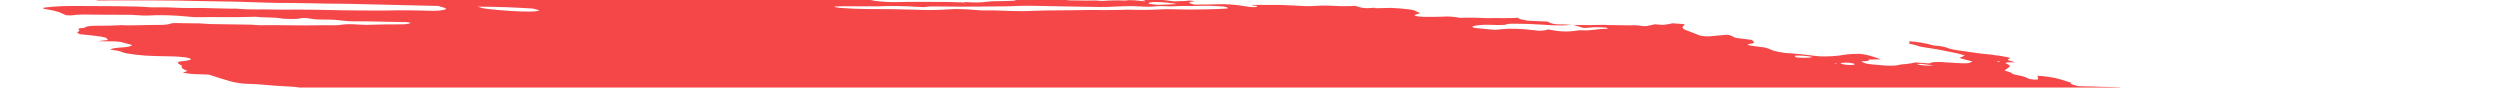 <svg width="257" height="9" viewBox="0 0 257 9" fill="none" xmlns="http://www.w3.org/2000/svg">
<path d="M37.504 -1.733L38.146 -1.841L36.896 -1.996L37.495 -2.11C38.096 -2.109 38.875 -1.939 39.299 -2.029C39.351 -2.117 38.696 -2.145 38.529 -2.214C38.382 -2.286 38.261 -2.357 38.169 -2.426C38.496 -2.425 38.856 -2.409 39.227 -2.377C39.727 -2.325 40.216 -2.299 40.642 -2.303C41.514 -2.289 42.355 -2.303 43.303 -2.3L42.988 -2.511L44.208 -2.461C44.338 -2.445 44.492 -2.471 44.619 -2.451C45.677 -2.284 46.125 -2.375 46.633 -2.451C46.737 -2.47 46.862 -2.485 47.006 -2.494C48.417 -2.454 49.69 -2.219 50.961 -2.098C51.2 -2.067 51.43 -2.028 51.633 -1.982C52.075 -1.894 52.567 -1.822 53.064 -1.772C53.56 -1.723 54.045 -1.698 54.475 -1.7C55.425 -1.702 56.499 -1.643 57.592 -1.53C57.917 -1.493 58.242 -1.468 58.547 -1.458C58.852 -1.447 59.13 -1.451 59.362 -1.47L60.101 -1.35C60.422 -1.398 60.828 -1.425 61.295 -1.428C61.763 -1.431 62.282 -1.411 62.82 -1.368C63.395 -1.321 63.978 -1.29 64.574 -1.24C65.804 -1.146 67.002 -1.089 68.13 -1.069C69.809 -1.012 71.45 -0.968 73.144 -0.897C74.204 -0.863 75.236 -0.844 76.235 -0.841C77.432 -0.827 78.727 -0.762 80.057 -0.649C79.994 -0.542 79.411 -0.574 79.019 -0.577C77.757 -0.595 76.464 -0.641 75.165 -0.675C74.58 -0.689 74.011 -0.694 73.461 -0.691C72.542 -0.695 71.573 -0.723 70.571 -0.775C68.988 -0.832 67.456 -0.86 65.99 -0.857C65.875 -0.853 65.77 -0.845 65.676 -0.835C65.656 -0.826 65.652 -0.814 65.665 -0.801C65.677 -0.788 65.705 -0.775 65.746 -0.761C65.787 -0.748 65.839 -0.736 65.898 -0.725C65.957 -0.715 66.021 -0.707 66.084 -0.703C66.666 -0.631 67.291 -0.553 67.841 -0.542C67.862 -0.541 67.884 -0.539 67.907 -0.537C67.929 -0.534 67.951 -0.53 67.97 -0.526C69.199 -0.374 70.21 -0.4 71.168 -0.375C72.757 -0.308 74.29 -0.277 75.742 -0.282C75.961 -0.281 76.198 -0.273 76.444 -0.256C77.965 -0.188 79.387 -0.18 80.644 -0.233C81.161 -0.247 81.642 -0.277 82.198 -0.277C82.54 -0.28 82.838 -0.299 83.074 -0.334C83.31 -0.369 83.479 -0.42 83.57 -0.483C83.804 -0.45 84.043 -0.42 84.281 -0.395C84.424 -0.38 84.561 -0.376 84.665 -0.384C84.768 -0.392 84.83 -0.41 84.838 -0.436C84.881 -0.508 84.555 -0.544 84.273 -0.575C84.443 -0.591 84.635 -0.6 84.844 -0.602C86.022 -0.619 87.285 -0.599 88.607 -0.544C89.632 -0.479 90.451 -0.532 91.531 -0.439C91.66 -0.423 91.766 -0.447 91.885 -0.452C92.196 -0.482 92.583 -0.489 93.013 -0.472C93.442 -0.455 93.902 -0.415 94.351 -0.355C94.911 -0.518 96.12 -0.332 97.013 -0.315C97.288 -0.232 96.972 -0.247 96.959 -0.224C96.945 -0.201 96.959 -0.224 96.851 -0.237C95.959 -0.12 94.738 -0.094 93.358 -0.164C93.103 -0.164 92.86 -0.158 92.631 -0.148C92.284 -0.133 91.894 -0.135 91.476 -0.152C91.02 -0.165 90.6 -0.159 90.239 -0.134C90.03 -0.135 89.854 -0.122 89.727 -0.098C89.599 -0.074 89.524 -0.039 89.509 0.004C89.648 0.037 89.802 0.067 89.965 0.093C90.817 0.196 91.667 0.239 92.348 0.213C93.532 0.168 94.941 0.212 96.2 0.196C97.052 0.19 97.957 0.208 98.901 0.249C98.901 0.249 98.876 0.291 98.874 0.295C98.985 0.313 99.102 0.327 99.219 0.337C99.219 0.337 99.219 0.337 99.23 0.318C99.178 0.3 99.108 0.283 99.028 0.269L98.747 0.234C98.938 0.225 99.116 0.198 99.314 0.215C99.733 0.245 100.133 0.258 100.49 0.253C100.848 0.247 101.155 0.223 101.394 0.183C101.817 0.13 102.344 0.107 102.94 0.113C103.396 0.107 103.836 0.095 104.258 0.076C104.258 0.076 104.285 0.031 104.484 0.007C104.295 -0.023 104.098 -0.048 103.902 -0.066C103.049 -0.11 102.193 -0.151 101.355 -0.181C101.046 -0.184 100.756 -0.179 100.489 -0.166C99.752 -0.15 98.923 -0.173 98.051 -0.231C98.051 -0.231 97.879 -0.253 97.792 -0.263C98.037 -0.364 98.88 -0.263 99.221 -0.331C99.429 -0.33 99.794 -0.321 99.782 -0.339C99.753 -0.363 99.75 -0.385 99.772 -0.404C99.794 -0.423 99.84 -0.438 99.908 -0.448C99.977 -0.459 100.064 -0.464 100.165 -0.464C100.267 -0.463 100.379 -0.458 100.494 -0.447C101.454 -0.389 102.358 -0.373 103.151 -0.399C103.451 -0.399 103.788 -0.382 104.087 -0.377C104.27 -0.372 104.436 -0.375 104.578 -0.386C105.299 -0.466 106.269 -0.471 107.343 -0.402C107.861 -0.378 108.346 -0.374 108.772 -0.393C109.075 -0.396 109.203 -0.339 109.419 -0.312L110.335 -0.256L109.159 -0.186C109.41 -0.024 109.61 0.029 110.021 0.039C110.62 0.055 111.203 0.062 111.768 0.06C112.185 0.059 112.53 0.024 113.095 0.086C113.195 0.096 113.291 0.099 113.368 0.095C114.029 0.04 114.826 0.027 115.704 0.058C116.159 -0.045 116.933 0.055 117.649 0.136C117.88 0.058 117.461 0.023 117.212 -0.025C117.811 -0.02 118.414 -0.022 119.033 -0.011C119.218 -0.015 119.431 -0.008 119.654 0.009C119.876 0.027 120.102 0.055 120.315 0.091C120.418 0.114 120.543 0.131 120.663 0.139C120.784 0.147 120.89 0.145 120.961 0.134C121.281 0.1 121.795 0.131 122.061 0.074C122.155 0.061 122.29 0.059 122.441 0.069C122.592 0.079 122.75 0.1 122.886 0.127C122.737 0.136 122.604 0.15 122.491 0.168C122.085 0.228 122.234 0.328 122.75 0.474C123.542 0.466 124.351 0.468 125.084 0.441C125.494 0.416 125.995 0.424 126.532 0.463C127.069 0.502 127.621 0.571 128.125 0.662C128.307 0.697 128.515 0.721 128.707 0.73C128.899 0.739 129.062 0.731 129.162 0.709C129.224 0.683 129.243 0.651 129.218 0.614L128.7 0.55C128.7 0.55 128.721 0.516 128.725 0.508L129.469 0.502C129.863 0.502 130.274 0.512 130.646 0.509C131.192 0.49 131.816 0.501 132.479 0.541C133.091 0.581 133.692 0.612 134.277 0.633C134.843 0.654 135.253 0.586 135.792 0.576C136.199 0.567 136.648 0.576 137.119 0.601C137.934 0.646 138.682 0.646 139.295 0.601C140.01 0.841 140.357 0.88 141.021 0.815L141.332 0.797L141.418 0.848L141.656 0.837C142.102 0.827 142.548 0.817 143.013 0.813C143.659 0.835 144.358 0.895 145.039 0.987C145.169 1.003 145.345 1.057 145.459 1.1C145.572 1.142 145.82 1.271 146.002 1.355C145.804 1.416 145.584 1.474 145.426 1.544C145.411 1.556 145.412 1.571 145.431 1.586C145.45 1.602 145.485 1.618 145.535 1.634C145.584 1.649 145.646 1.664 145.715 1.676C145.784 1.689 145.859 1.699 145.933 1.705C146.078 1.719 146.221 1.729 146.356 1.733C147.023 1.741 147.661 1.735 148.265 1.716C148.485 1.69 148.787 1.688 149.122 1.709C149.457 1.731 149.807 1.775 150.115 1.836C150.905 1.799 151.823 1.81 152.805 1.867C153.844 1.832 155.099 1.902 156.07 1.826C156.047 1.864 156.148 1.93 156.287 1.968C156.508 2.025 156.759 2.078 157.028 2.125L159.08 2.216C159.157 2.262 159.253 2.31 159.367 2.357C159.445 2.395 159.581 2.431 159.745 2.459C159.91 2.487 160.091 2.505 160.25 2.507C160.658 2.521 161.001 2.49 161.488 2.567C160.738 2.639 159.726 2.63 158.634 2.54C157.607 2.471 156.619 2.437 155.707 2.438C155.407 2.438 155.011 2.442 154.917 2.483C154.709 2.6 154.164 2.582 153.529 2.56C153.029 2.537 152.574 2.539 152.198 2.568C151.823 2.597 151.539 2.651 151.37 2.725C151.328 2.797 151.43 2.859 151.868 2.901L153.69 3.07C153.958 3.048 154.213 3.022 154.453 2.993C154.857 2.954 155.356 2.943 155.911 2.961C156.466 2.98 157.063 3.027 157.654 3.1C157.955 3.137 158.257 3.174 158.476 3.157C158.668 3.136 158.845 3.112 159.006 3.083C159.038 3.065 159.051 3.043 159.044 3.019C159.16 3.03 159.277 3.044 159.389 3.062C160.288 3.263 160.985 3.259 161.618 3.207C161.789 3.192 161.919 3.167 162.093 3.148C162.266 3.128 162.327 3.103 162.485 3.111C163.742 3.177 164.105 2.956 165.164 2.965C165.216 2.956 165.248 2.944 165.257 2.928C165.267 2.912 165.253 2.893 165.218 2.874C165.143 2.856 165.057 2.841 164.966 2.83C164.876 2.819 164.785 2.812 164.701 2.81C164.213 2.781 163.782 2.79 163.482 2.834C163.27 2.852 163.045 2.867 162.809 2.877L161.748 2.558C162.776 2.587 163.748 2.587 164.642 2.558C164.837 2.541 165.167 2.57 165.441 2.575L167.461 2.605C167.876 2.607 168.23 2.557 168.809 2.674C168.809 2.674 169.191 2.693 169.293 2.677C169.395 2.661 169.848 2.562 170.117 2.497C170.431 2.516 170.864 2.565 171.059 2.549C171.4 2.508 171.695 2.456 171.939 2.393L173.159 2.482C173.157 2.562 173.113 2.637 173.026 2.707C172.931 2.773 172.934 2.854 173.035 2.941C173.137 3.028 173.333 3.119 173.609 3.207L174.813 3.675C175.01 3.706 175.219 3.727 175.414 3.735C175.608 3.743 175.777 3.737 175.898 3.719C176.416 3.665 176.997 3.623 177.515 3.569C178.184 3.651 178.012 3.785 178.498 3.903L180.072 4.098C180.312 4.278 180.557 4.451 179.827 4.512C179.682 4.522 179.779 4.592 179.647 4.62C180.215 4.756 180.839 4.796 181.414 4.88C181.641 4.94 181.831 5.003 181.974 5.067C182.132 5.164 182.451 5.262 182.863 5.342C183.275 5.421 183.747 5.475 184.177 5.491C184.898 5.542 185.636 5.618 186.358 5.716C186.605 5.751 186.859 5.776 187.102 5.79C187.345 5.803 187.573 5.806 187.769 5.797C188.468 5.782 189.059 5.729 189.505 5.641C189.946 5.567 190.54 5.531 191.234 5.537C192.42 5.684 192.659 5.905 193.377 6.1L192.137 6.122C192.092 6.198 192.174 6.294 191.666 6.292C191.157 6.29 191.415 6.363 191.58 6.437C191.638 6.474 191.751 6.512 191.901 6.544C192.05 6.577 192.227 6.602 192.4 6.616L193.455 6.71C193.83 6.745 194.192 6.761 194.502 6.754C194.813 6.747 195.059 6.718 195.215 6.671C195.393 6.625 195.64 6.595 195.939 6.581C196.321 6.544 196.634 6.489 196.869 6.419L198.359 6.521C198.422 6.45 198.627 6.401 198.938 6.381C199.25 6.36 199.649 6.371 200.068 6.411L201.072 6.474C202.189 6.543 202.434 6.52 202.761 6.32L201.422 5.963C201.616 5.868 201.804 5.786 201.992 5.703C201.659 5.585 201.213 5.474 200.702 5.38C200.225 5.279 199.734 5.182 199.232 5.088C198.687 4.991 198.111 4.908 197.435 4.8C197.317 4.765 197.145 4.703 196.926 4.643C196.706 4.585 196.477 4.528 196.24 4.472C196.285 4.396 196.325 4.328 196.239 4.24C196.655 4.268 197.086 4.317 197.491 4.383C197.897 4.449 198.265 4.529 198.562 4.617C198.611 4.633 198.673 4.647 198.741 4.66C198.809 4.673 198.883 4.683 198.958 4.691C199.69 4.744 200.04 4.857 200.398 4.995C200.639 5.066 200.949 5.129 201.287 5.175C201.934 5.255 202.567 5.358 203.186 5.447C203.375 5.476 203.572 5.501 203.768 5.519C204.415 5.576 205.065 5.657 205.687 5.757C205.89 5.782 206.085 5.815 206.255 5.854C206.426 5.893 206.567 5.936 206.666 5.98C206.512 6.028 206.429 6.088 206.422 6.158C206.395 6.203 206.849 6.296 207.064 6.364C207.279 6.431 206.857 6.399 206.715 6.406C206.128 6.419 206.019 6.446 206.371 6.596C206.488 6.643 206.566 6.69 206.599 6.734C206.633 6.778 206.621 6.819 206.566 6.853C206.482 6.993 206.229 7.109 206.055 7.246C206.325 7.337 206.777 7.434 206.826 7.546C206.85 7.571 206.9 7.597 206.973 7.623C207.045 7.649 207.139 7.674 207.247 7.696C207.53 7.743 207.789 7.8 208.001 7.862C208.213 7.923 208.374 7.988 208.471 8.051C208.503 8.077 208.579 8.105 208.686 8.129C208.792 8.153 208.92 8.171 209.043 8.179C209.191 8.19 209.324 8.189 209.414 8.175C209.503 8.162 209.543 8.138 209.525 8.108C209.529 8.052 209.509 7.994 209.467 7.934C209.491 7.892 209.516 7.85 209.418 7.781C209.86 7.806 210.324 7.857 210.76 7.927C211.196 7.998 211.587 8.086 211.89 8.181C212.225 8.28 212.534 8.383 212.905 8.499C212.829 8.628 212.829 8.628 213.619 8.856L217.813 8.968L218.672 9.119C219.474 9.251 219.664 9.242 220.168 9.174L220.506 9.109C221.218 9.198 222.038 9.299 222.483 9.134C222.627 9.242 222.722 9.278 222.689 9.294C222.476 9.453 222.107 9.588 221.596 9.693C221.465 9.718 221.374 9.755 221.222 9.777C220.732 9.901 220.618 10.093 220.904 10.313C221.046 10.411 221.252 10.51 221.516 10.609C221.13 10.746 220.619 10.86 219.996 10.947C219.467 11.015 219.032 11.105 218.703 11.216C218.407 11.327 217.964 11.411 217.399 11.462C217.113 11.484 216.904 11.527 216.793 11.587C216.76 11.749 216.836 11.923 217.019 12.104C217.053 12.159 217.151 12.219 217.304 12.278C217.458 12.338 217.663 12.395 217.904 12.447C217.904 12.447 218.02 12.485 218.075 12.508C218.122 12.705 217.948 12.878 217.566 13.017C217.503 13.056 217.375 13.084 217.195 13.098C217.015 13.113 216.791 13.113 216.545 13.098C216.027 13.075 215.542 13.072 215.041 13.059C214.5 13.04 214.024 13.055 213.663 13.101C213.301 13.148 213.068 13.224 212.986 13.322C212.981 13.35 212.965 13.377 212.939 13.402C212.924 13.415 212.915 13.429 212.914 13.444L214.066 13.766L212.763 13.894C212.686 14.024 213.312 14.101 213.625 14.197L213.432 14.251C213.182 14.281 212.846 14.223 212.542 14.189L212.24 14.152L212.204 14.213C212.016 14.296 211.33 14.203 211.063 14.263C210.796 14.324 210.986 14.392 211.387 14.458C211.666 14.507 211.965 14.546 212.262 14.573C212.559 14.599 212.847 14.611 213.103 14.61C213.256 14.603 213.383 14.588 213.476 14.566C214.017 14.471 214.614 14.39 215.264 14.322C215.762 14.262 216.386 14.236 217.091 14.247C217.298 14.242 217.548 14.257 217.797 14.287C218.045 14.318 218.276 14.364 218.45 14.415L218.815 14.424C218.815 14.424 219.015 14.477 218.987 14.486C218.848 14.644 219.009 14.837 219.448 15.037L219.067 15.055C218.522 15.036 218.867 15.156 218.786 15.216C218.399 15.204 217.896 15.154 217.713 15.229L217.438 15.224L217.546 15.237L217.676 15.213L218.189 15.325C217.946 15.344 217.77 15.367 217.556 15.377C217.437 15.386 217.343 15.402 217.279 15.423C217.214 15.445 217.181 15.472 217.181 15.502C217.181 15.549 217.117 15.589 216.995 15.617C216.873 15.646 216.697 15.662 216.483 15.665C216.227 15.666 216.081 15.717 215.932 15.735L216.582 16.044C216.582 16.044 216.258 16.004 216.434 16.058L216.457 16.02L216.851 16.098C217.135 16.166 217.333 16.182 217.501 16.134C217.669 16.085 217.631 16.149 217.711 16.131C217.682 16.18 217.499 16.215 217.343 16.244C217.162 16.268 216.958 16.285 216.734 16.295C217.137 16.513 217.157 16.519 216.567 16.577C215.977 16.634 216.181 16.721 215.687 16.733C215.194 16.745 215.755 16.892 216.085 16.921C216.33 16.94 216.58 16.969 216.817 17.007C217.054 17.045 217.274 17.09 217.46 17.14L217.361 17.307C217.216 17.294 217.07 17.276 216.93 17.254C216.452 17.162 216.017 17.076 215.592 17.129L215.794 17.256L214.31 17.182C214.348 17.278 214.575 17.386 214.941 17.485C214.886 17.539 214.852 17.596 214.84 17.656C214.815 17.698 214.668 17.671 214.573 17.676C214.233 17.683 213.954 17.711 213.761 17.758C213.567 17.806 213.465 17.87 213.463 17.947C213.425 18.011 213.948 18.145 214.274 18.141C215.09 18.154 215.972 18.203 216.873 18.287C217.422 18.298 217.5 18.128 218.403 18.244C218.421 18.323 218.305 18.386 218.073 18.425C217.841 18.464 217.506 18.476 217.118 18.46C217.338 18.634 218.562 18.68 218.616 18.862C218.311 18.849 217.985 18.819 217.671 18.774C217.356 18.73 217.064 18.672 216.822 18.607C216.77 18.591 216.705 18.577 216.632 18.564C216.559 18.552 216.481 18.543 216.406 18.538C216.331 18.533 216.26 18.532 216.201 18.534C216.141 18.537 216.095 18.544 216.066 18.554C216.236 18.62 216.422 18.696 216.634 18.768C216.847 18.839 216.898 18.87 217.051 18.884C218.194 19.026 218.738 19.281 219.727 19.448C219.985 19.48 220.018 19.582 219.793 19.571C219.579 19.559 219.386 19.561 219.234 19.575C219.082 19.59 218.979 19.616 218.934 19.652C218.769 19.694 218.562 19.727 218.32 19.751C219.334 20.013 220.543 20.244 221.834 20.423C222.078 20.459 222.333 20.48 222.561 20.485C223.282 20.485 224.046 20.506 224.84 20.547C225.121 20.558 225.381 20.557 225.605 20.544C226.342 20.512 226.926 20.581 227.46 20.773L228.344 21.079C228.315 21.128 228.166 21.183 228.052 21.259L228.743 21.422L234.012 21.046L235.069 21.41L236.586 21.39C236.702 21.4 236.819 21.415 236.931 21.432C237.238 21.54 237.478 21.643 237.811 21.745C238.143 21.848 238.738 21.86 239.152 21.981C239.567 22.102 239.982 22.104 240.495 22.176C240.544 22.269 240.494 22.353 240.349 22.423C240.302 22.503 240.041 22.552 239.996 22.628C240.001 22.705 239.904 22.77 239.714 22.817C239.524 22.865 239.247 22.894 238.908 22.901C237.959 23.065 236.814 23.181 235.508 23.247C235.394 23.252 235.299 23.263 235.229 23.279C235.159 23.296 235.117 23.318 235.104 23.344C235.106 23.418 235.019 23.483 234.849 23.532C234.679 23.582 234.432 23.615 234.124 23.63C234.042 23.633 233.98 23.643 233.946 23.657C233.829 23.666 233.744 23.684 233.699 23.709C233.654 23.734 233.65 23.765 233.688 23.799C233.726 23.833 233.805 23.868 233.916 23.902C234.028 23.937 234.169 23.968 234.325 23.994C234.552 24.035 234.783 24.075 235.019 24.112C235.005 24.135 234.772 24.139 234.806 24.159C234.898 24.225 234.919 24.286 234.868 24.339C234.817 24.391 234.695 24.433 234.511 24.461L235.77 24.993C236.534 25.066 237.284 25.191 237.877 25.343C237.878 25.368 237.844 25.389 237.778 25.404C237.713 25.419 237.618 25.427 237.503 25.428C237.196 25.439 236.905 25.46 236.574 25.472C236.372 25.481 236.203 25.5 236.079 25.53C235.954 25.559 235.875 25.598 235.848 25.643L236.587 25.84C236.35 25.889 236.175 25.912 236.018 25.941C236.107 26.003 236.259 26.068 236.464 26.129C236.668 26.191 236.919 26.247 237.197 26.295C237.272 26.305 237.348 26.313 237.421 26.317C237.494 26.321 237.563 26.322 237.623 26.32C238.195 26.252 238.865 26.372 239.516 26.485C240.166 26.598 240.519 26.666 241 26.754L241.919 26.766C242.151 26.808 242.359 26.857 242.525 26.909C242.69 26.962 242.81 27.016 242.874 27.068C242.824 27.151 242.389 27.106 242.129 27.114C241.513 27.166 240.702 27.155 239.833 27.083C239.617 27.056 239.396 27.078 239.186 27.08C238.733 27.091 238.298 27.108 237.883 27.131C237.609 27.153 237.353 27.18 237.117 27.212C237.054 27.318 238.047 27.4 237.484 27.453C237.678 27.477 237.75 27.51 237.85 27.498C238.49 27.567 239.119 27.601 239.667 27.597C240.717 27.582 241.91 27.631 243.148 27.738C244.484 27.85 245.765 27.897 246.887 27.875C247.314 27.874 247.791 27.896 248.282 27.942C248.862 28.004 249.438 28.044 249.973 28.057C250.15 28.058 250.347 28.068 250.549 28.088C250.75 28.108 250.95 28.137 251.132 28.172C251.116 28.199 250.943 28.218 250.981 28.231C251.535 28.43 251.759 28.637 252.611 28.841C253.193 28.913 253.861 28.996 254.242 28.9C254.623 28.805 254.487 28.722 253.729 28.477C253.893 28.474 254.091 28.485 254.288 28.51C254.485 28.534 254.669 28.57 254.807 28.611L255.462 28.794L256.053 28.969C256.001 29.057 255.961 29.125 255.918 29.197C255.85 29.274 255.925 29.367 256.13 29.464C256.254 29.517 256.362 29.57 256.453 29.623C256.822 29.832 256.929 30.031 256.762 30.195C256.441 30.432 255.994 30.65 255.427 30.846C254.828 31.037 254.5 31.278 254.006 31.486C253.754 31.581 253.448 31.666 253.092 31.74C252.415 31.905 251.674 32.062 250.995 32.231C250.316 32.4 249.55 32.521 248.796 32.66C247.674 32.825 246.461 32.968 245.163 33.087C244.361 33.192 243.536 33.294 242.794 33.414C241.917 33.549 240.886 33.647 239.728 33.703C238.706 33.771 237.792 33.871 237.005 34.002C236.922 34.017 236.857 34.035 236.811 34.056C236.669 34.189 236.272 34.283 235.68 34.324C235.716 34.363 235.762 34.403 235.818 34.443C235.9 34.491 235.917 34.535 235.867 34.572C235.817 34.608 235.702 34.633 235.536 34.645C235.063 34.678 234.669 34.734 234.373 34.81C234.264 34.83 234.197 34.858 234.176 34.892C234.156 34.927 234.183 34.966 234.256 35.008C234.32 35.051 234.325 35.09 234.269 35.121C234.214 35.152 234.101 35.173 233.945 35.182C233.544 35.222 233.115 35.255 232.66 35.279C231.692 35.334 230.566 35.333 229.351 35.278C229.221 35.262 229.091 35.286 228.94 35.268C228.08 35.206 227.282 35.196 226.641 35.24C225.89 35.257 225.105 35.254 224.314 35.262C223.17 35.256 222.114 35.289 221.177 35.359C220.106 35.291 219.504 35.408 218.6 35.411C217.765 35.423 216.974 35.452 216.234 35.497C215.041 35.557 213.852 35.61 212.676 35.681C211.573 35.714 210.557 35.779 209.646 35.872C209.296 35.915 208.664 35.849 208.426 35.938C208.188 36.026 207.709 36.016 207.321 36.045L206.097 36.118C205.886 36.136 205.655 36.146 205.406 36.151C204.268 36.157 203.48 36.276 202.424 36.3L202.317 36.286C200.441 36.463 198.296 36.559 195.942 36.574C194.567 36.628 193.064 36.625 191.606 36.665C191.258 36.744 190.436 36.647 189.999 36.719C189.563 36.791 188.85 36.744 188.288 36.756C187.725 36.768 187.175 36.797 186.574 36.797C186.052 36.797 185.611 36.829 185.291 36.891C184.562 36.992 183.673 37.052 182.663 37.067C181.328 37.093 180.066 37.153 178.708 37.14C178.727 37.214 178.644 37.277 178.467 37.322C178.289 37.368 178.024 37.394 177.698 37.398C176.246 37.427 174.929 37.5 173.458 37.522L173.065 37.522L168.664 37.565C167.479 37.573 166.336 37.586 165.127 37.596C164.674 37.539 164.663 37.636 164.35 37.618C164.262 37.57 164.159 37.549 164.005 37.575L163.971 37.632L158.949 37.708C156.983 37.763 154.915 37.779 152.762 37.757C152.252 37.763 151.775 37.782 151.34 37.814C150.937 37.825 150.516 37.83 150.081 37.829C149.492 37.815 148.917 37.807 148.357 37.807C146.886 37.829 145.342 37.817 143.731 37.801C142.12 37.785 140.9 37.814 139.466 37.812C138.495 37.81 137.528 37.8 136.523 37.778C136.043 37.767 135.452 37.71 134.955 37.689C134.458 37.669 134.295 37.669 134.23 37.702C134.013 37.793 133.47 37.734 133.035 37.725C132.188 37.71 132.067 37.678 131.837 37.442L132.877 37.367C133.132 37.343 133.452 37.338 133.808 37.354C134.163 37.37 134.541 37.407 134.906 37.459C135.049 37.481 135.199 37.499 135.347 37.511C135.495 37.523 135.638 37.529 135.767 37.529C136.817 37.516 137.851 37.489 138.86 37.467L139.007 37.453L139.016 37.242C138.883 37.221 138.744 37.204 138.606 37.191L133.549 37.054C132.388 37.021 131.183 36.945 130.044 36.914C128.904 36.883 128.291 36.864 127.407 36.832C127.034 36.814 126.653 36.79 126.269 36.76C126.291 36.74 126.304 36.718 126.307 36.696C126.327 36.662 126.354 36.616 126.191 36.579C126.012 36.528 125.774 36.484 125.523 36.456C125.287 36.438 125.059 36.427 124.847 36.425C123.821 36.408 122.649 36.296 121.582 36.115L121.209 36.236C119.606 36.168 117.979 36.101 116.304 36.036C115.969 36.019 115.617 35.985 115.274 35.937C114.908 35.892 114.571 35.797 114.185 35.745C113.803 35.708 113.424 35.679 113.055 35.658C113.155 35.627 113.287 35.602 113.447 35.584C113.603 35.578 113.718 35.559 113.773 35.529C113.828 35.499 113.821 35.46 113.753 35.418C113.634 35.346 113.581 35.279 113.841 35.27C114.081 35.254 114.253 35.218 114.336 35.168C114.419 35.117 114.41 35.054 114.311 34.986C114.267 34.946 114.236 34.906 114.218 34.868L114.11 34.855C113.755 34.713 113.044 34.662 112.534 34.545C112.294 34.512 112.045 34.492 111.826 34.49C111.262 34.465 110.713 34.455 110.13 34.423C109.851 34.409 109.56 34.382 109.273 34.346C108.863 34.295 108.82 34.289 108.582 34.105C108.952 34.108 109.245 34.081 109.412 34.027C109.578 33.973 109.609 33.897 109.498 33.81C109.193 33.622 108.871 33.423 107.492 33.289C107.942 33.282 108.375 33.269 108.789 33.249C108.909 33.245 108.999 33.231 109.047 33.209C109.095 33.188 109.098 33.16 109.056 33.128C109.014 33.097 108.93 33.064 108.813 33.034C108.696 33.004 108.554 32.979 108.404 32.961C107.676 32.854 106.917 32.783 106.211 32.755C105.617 32.742 105.08 32.749 104.386 32.749L103.566 32.647C103.58 32.624 103.459 32.593 103.49 32.581C103.698 32.464 103.928 32.349 104.165 32.224C103.787 32.156 103.459 32.074 103.22 31.987C102.981 31.901 102.839 31.813 102.811 31.734C102.791 31.71 102.796 31.688 102.827 31.67C102.858 31.652 102.913 31.638 102.989 31.629C103.205 31.614 103.371 31.585 103.476 31.544C103.58 31.503 103.62 31.452 103.592 31.394L102.954 31.18C101.035 31.028 99.151 30.919 97.336 30.856L95.698 30.808C95.5 30.751 95.561 30.726 95.747 30.724C95.933 30.723 96.456 30.739 96.822 30.747C97.137 30.758 97.418 30.751 97.635 30.726C97.853 30.701 98.001 30.659 98.064 30.603L97.514 30.36C97.541 30.314 97.58 30.25 97.878 30.254C98.082 30.249 98.232 30.226 98.304 30.189C98.377 30.152 98.367 30.103 98.276 30.05C98.263 30.012 98.283 29.977 98.337 29.948C98.779 29.945 99.218 29.947 99.618 29.935C99.805 29.931 99.962 29.917 100.08 29.894C100.197 29.87 100.273 29.838 100.3 29.799C100.315 29.761 100.28 29.718 100.198 29.673C100.116 29.628 99.989 29.583 99.829 29.541C99.201 29.489 98.627 29.488 98.232 29.539C98.092 29.579 97.866 29.601 97.584 29.602C97.303 29.602 96.979 29.582 96.655 29.544C96.285 29.499 95.916 29.479 95.613 29.488C95.311 29.497 95.096 29.534 95.006 29.592C94.626 29.57 94.289 29.552 93.957 29.527C93.564 29.496 93.194 29.487 92.884 29.501C92.39 29.511 91.857 29.505 91.297 29.484C89.685 29.431 88.07 29.382 86.509 29.36C86.096 29.354 85.739 29.37 85.331 29.357C84.922 29.343 84.599 29.38 84.088 29.305C83.991 29.293 83.893 29.285 83.802 29.283C83.711 29.28 83.63 29.282 83.565 29.289C82.668 29.349 81.616 29.357 80.472 29.314C78.904 29.303 77.278 29.273 75.708 29.266C75.247 29.272 74.812 29.288 74.407 29.313C74.098 29.329 73.775 29.339 73.439 29.344C73.182 29.349 72.936 29.335 72.979 29.418C73.022 29.501 72.636 29.449 72.414 29.434C71.65 29.393 70.869 29.339 70.08 29.271C69.302 29.197 68.54 29.154 67.84 29.145C67.334 29.139 66.812 29.16 66.162 29.047C66.186 29.005 66.211 28.963 66.353 28.919C65.822 28.799 65.217 28.696 64.587 28.618C63.957 28.54 63.32 28.489 62.73 28.471L61.915 28.243C61.715 28.217 61.51 28.197 61.314 28.186C61.117 28.175 60.933 28.173 60.773 28.179C60.649 28.183 60.497 28.174 60.347 28.156C60.196 28.137 60.056 28.109 59.953 28.078C59.798 28.038 59.61 28.003 59.41 27.979C59.211 27.954 59.009 27.94 58.832 27.939C58.272 27.914 57.675 27.857 57.101 27.774C56.952 27.725 56.859 27.674 56.832 27.628C56.806 27.582 56.848 27.543 56.953 27.515C57.123 27.465 57.218 27.403 57.233 27.33C57.248 27.258 57.183 27.177 57.041 27.093C56.969 27.042 56.944 26.993 56.97 26.95C56.995 26.907 57.07 26.87 57.19 26.842C57.636 26.714 57.517 26.642 56.786 26.429C56.668 26.394 56.525 26.361 56.367 26.332C56.208 26.303 56.038 26.279 55.867 26.262C55.465 26.228 55.069 26.202 54.686 26.185C54.47 26.159 54.249 26.18 54 26.17C52.758 26.118 52.576 26.034 52.174 25.854L51.88 25.724C51.337 25.618 50.742 25.531 50.139 25.467C49.536 25.404 48.94 25.366 48.394 25.357C48.177 25.357 47.927 25.338 47.683 25.306C46.89 25.206 46.087 25.137 45.326 25.104C44.852 25.085 44.342 25.036 43.855 24.962C43.369 24.889 42.928 24.795 42.585 24.691C42.276 24.597 41.873 24.513 41.431 24.45C40.913 24.386 40.866 24.311 41.155 24.253C41.444 24.195 41.928 24.12 42.357 24.059C42.507 24.038 42.6 24.004 42.625 23.961C42.651 23.918 42.608 23.868 42.502 23.816C42.433 23.726 42.422 23.641 42.466 23.562C42.49 23.53 42.474 23.492 42.418 23.453C42.362 23.413 42.268 23.372 42.142 23.333C42.017 23.293 41.862 23.256 41.689 23.224C41.516 23.191 41.329 23.164 41.14 23.145C40.342 23.046 39.565 22.95 38.752 22.878C38.41 22.844 38.07 22.802 37.738 22.752C37.058 22.63 36.331 22.529 35.599 22.455C35.252 22.422 34.912 22.363 34.654 22.293C33.839 22.103 33.087 21.903 32.414 21.697C32.252 21.633 32.039 21.571 31.79 21.514C31.541 21.457 31.26 21.407 30.966 21.367C30.729 21.338 30.536 21.273 30.353 21.23C30.22 21.13 30.206 21.038 30.312 20.962C30.418 20.886 30.64 20.828 30.958 20.795C31.259 20.755 31.542 20.708 31.802 20.659C32.117 20.619 32.49 20.595 32.909 20.588C33.406 20.566 33.773 20.505 33.963 20.412C32.604 20.244 31.312 20.002 30.121 20.059L29.216 19.906C29.252 19.845 29.284 19.792 29.313 19.742C29.528 19.653 29.595 19.539 29.509 19.412C29.438 19.35 29.444 19.294 29.527 19.25C29.611 19.205 29.769 19.173 29.984 19.157C31.262 18.993 32.74 18.882 33.938 18.696C34.314 18.661 34.754 18.645 35.239 18.649C35.709 18.638 35.689 18.554 35.149 18.45C34.845 18.396 34.536 18.344 34.222 18.294C32.838 18.286 32.274 18.535 30.695 18.465L29.963 18.138C29.765 18.133 29.573 18.131 29.388 18.132L26.739 18.265C26.519 18.272 26.347 18.295 26.244 18.331C26.14 18.367 26.11 18.415 26.155 18.47C26.173 18.537 26.136 18.599 26.047 18.653C25.989 18.69 26.026 18.74 26.149 18.792C26.428 18.908 26.071 18.925 25.845 18.954C25.787 18.957 25.721 18.957 25.649 18.953C25.578 18.95 25.503 18.943 25.429 18.934C25.354 18.925 25.282 18.913 25.217 18.9C25.151 18.886 25.094 18.871 25.047 18.855C24.649 18.745 24.302 18.628 23.911 18.506C24.189 18.39 23.862 18.198 24.295 18.093C24.343 18.072 24.363 18.046 24.352 18.018C24.341 17.989 24.3 17.958 24.232 17.926C24.055 17.844 23.972 17.765 23.988 17.695C24.005 17.626 24.122 17.569 24.328 17.53L24.352 17.488C23.811 17.348 23.954 17.223 23.741 17.074L23.22 16.977C21.924 16.743 21.922 16.747 20.805 16.755C20.58 16.666 20.866 16.652 21.081 16.642L22.876 16.543C24.05 16.476 25.258 16.43 26.569 16.404C27.88 16.379 29.342 16.295 30.698 16.234C30.766 16.23 30.819 16.22 30.851 16.207C30.882 16.194 30.893 16.178 30.881 16.159C30.827 16.139 30.757 16.12 30.675 16.102C30.593 16.085 30.502 16.071 30.408 16.06C29.976 16.006 29.534 15.972 29.074 15.927L28.217 15.85L27.954 15.748C27.782 15.685 27.665 15.61 27.437 15.565C27.248 15.532 27.044 15.507 26.845 15.492C26.646 15.478 26.46 15.474 26.305 15.482C25.877 15.503 25.489 15.532 25.079 15.559C24.67 15.586 24.444 15.615 24.089 15.628C23.368 15.634 22.671 15.65 22.001 15.675C21.437 15.736 20.915 15.807 20.439 15.89C20.141 15.922 19.864 15.961 19.356 15.919C19.116 15.88 18.908 15.83 18.77 15.776C18.633 15.723 18.574 15.669 18.604 15.626C18.631 15.592 18.708 15.565 18.828 15.547C18.948 15.53 19.106 15.523 19.288 15.527C19.797 15.521 20.268 15.5 20.691 15.464C21.28 15.4 21.996 15.372 22.799 15.383C23.072 15.392 23.254 15.357 23.492 15.346C23.73 15.335 23.932 15.307 24.198 15.327C25.023 15.38 25.418 15.299 25.913 15.246C26.08 15.223 26.184 15.184 26.212 15.136C26.241 15.088 26.194 15.031 26.075 14.972C25.847 14.855 25.568 14.737 25.242 14.62C25.074 14.563 24.86 14.508 24.614 14.461C24.369 14.414 24.101 14.375 23.829 14.348C23.667 14.276 23.581 14.205 23.578 14.142C23.574 14.079 23.655 14.025 23.812 13.986C24.212 13.897 24.567 13.806 25.463 13.856C25.885 13.875 26.281 13.879 26.637 13.867C27.427 13.851 28.338 13.886 29.285 13.971C29.529 13.992 29.77 14.007 29.999 14.014C31.636 14.066 33.194 14.092 34.758 14.11C35.586 14.119 36.421 14.116 37.285 14.142C39.313 14.197 41.158 14.168 43.115 14.186C44.141 14.196 45.058 14.158 45.82 14.077C45.968 14.049 46.095 14.017 46.2 13.981C45.696 13.886 45.141 13.811 44.59 13.762C44.039 13.714 43.51 13.695 43.053 13.706C42.802 13.732 42.478 13.737 42.116 13.72C41.755 13.702 41.37 13.663 41.005 13.607L42.066 13.575C42.769 13.56 43.489 13.556 44.173 13.534C45.26 13.497 46.267 13.438 47.392 13.415C48.301 13.393 49.114 13.337 49.806 13.249C50.306 13.184 50.877 13.139 51.507 13.113C51.955 13.099 51.955 13.099 52.241 12.967C52.014 12.882 51.72 12.87 51.444 12.868C49.784 12.814 48.205 12.805 46.738 12.84C45.998 12.843 45.341 12.879 44.799 12.947C44.667 12.975 44.328 12.962 44.055 12.952C43.202 12.938 42.386 12.943 41.617 12.965C40.555 13.002 39.372 12.993 38.114 12.939C37.876 12.872 38.15 12.878 38.163 12.855C39.138 12.813 40.093 12.764 41.087 12.728C41.358 12.715 41.648 12.708 41.954 12.709C43.096 12.731 44.047 12.669 44.675 12.531C44.707 12.478 45.12 12.485 45.302 12.45C45.392 12.42 45.452 12.385 45.48 12.346C45.214 12.247 44.913 12.247 44.682 12.247C44.01 12.258 43.364 12.278 42.747 12.309C42.173 12.338 41.537 12.346 40.858 12.332C40.356 12.319 39.928 12.339 39.422 12.334C39.147 12.322 38.863 12.303 38.575 12.278C38.896 12.209 39.332 12.167 39.852 12.155C40.247 12.114 40.74 12.101 40.803 11.995C40.617 11.919 40.409 11.918 40.242 11.925C39.895 11.925 39.56 11.93 39.239 11.94C38.556 11.961 37.818 11.962 37.039 11.941C36.628 11.933 36.239 11.935 35.877 11.948C35.057 11.964 34.271 12.002 33.52 12.019C31.982 12.036 30.579 12.099 29.101 12.132C28.772 12.141 28.477 12.169 28.043 12.12C27.61 12.07 27.59 12.064 27.539 12.033C27.418 11.982 27.381 11.932 27.437 11.894C27.523 11.858 27.69 11.838 27.909 11.838C29.231 11.782 30.484 11.703 31.661 11.601C32.179 11.581 32.633 11.539 33.007 11.478C33.304 11.436 33.656 11.408 34.052 11.395C34.628 11.365 35.228 11.342 35.851 11.328C36.14 11.321 36.386 11.298 36.575 11.262C36.763 11.226 36.89 11.177 36.948 11.118L36.185 10.921C36.065 10.912 35.946 10.904 35.828 10.897L29.494 11.039L28.867 11.043C28.179 11.031 28.011 11.002 27.359 10.774C28.848 10.721 30.017 10.565 30.753 10.322C30.576 10.296 30.395 10.273 30.213 10.255C29.024 10.197 27.9 10.182 26.884 10.21C26.28 10.213 25.66 10.205 25.037 10.201C25.219 10.089 25.917 10.123 26.372 10.097C27.458 10.058 28.419 9.976 29.224 9.855C29.501 9.808 29.848 9.777 30.249 9.766C30.65 9.762 30.985 9.733 31.225 9.682C31.464 9.632 31.602 9.561 31.625 9.475C31.662 9.398 31.744 9.326 31.868 9.26C31.649 9.168 31.301 9.079 30.889 9.011C30.478 8.942 30.032 8.899 29.634 8.89C28.784 8.852 27.903 8.789 27.012 8.704C26.569 8.661 26.134 8.636 25.735 8.632C25.384 8.628 24.985 8.597 24.599 8.543C24.213 8.489 23.861 8.416 23.597 8.334C23.24 8.233 22.907 8.13 22.575 8.028C22.242 7.925 21.855 7.796 21.467 7.67C21.124 7.651 20.791 7.638 20.471 7.633C20.222 7.637 19.931 7.624 19.633 7.593C19.335 7.563 19.043 7.517 18.79 7.461C18.938 7.406 19.106 7.358 19.283 7.294C19.04 7.21 18.864 7.124 18.766 7.041C18.667 6.959 18.648 6.882 18.71 6.815C18.746 6.754 18.482 6.652 18.391 6.571C18.274 6.502 18.252 6.437 18.328 6.385C18.404 6.334 18.575 6.297 18.818 6.282C19.119 6.252 19.364 6.208 19.543 6.151C19.602 6.136 19.633 6.116 19.631 6.092C19.629 6.068 19.596 6.041 19.534 6.014C19.471 5.987 19.382 5.96 19.275 5.937C19.167 5.913 19.045 5.893 18.918 5.878C18.53 5.836 18.145 5.809 17.784 5.799C17.163 5.779 16.569 5.766 16.001 5.761C15.373 5.754 14.674 5.707 13.975 5.625C13.35 5.547 12.789 5.478 12.483 5.33C12.178 5.182 11.689 5.187 11.313 5.079C11.524 4.982 11.899 4.914 12.401 4.883C12.729 4.872 13.003 4.843 13.205 4.798C13.408 4.753 13.534 4.692 13.575 4.621L12.434 4.32C11.522 4.179 11.018 4.288 10.033 4.231L11.048 4.12C11.068 4.109 11.076 4.096 11.07 4.082C10.972 3.858 10.815 3.81 9.777 3.685L9.195 3.613L8.274 3.527C8.126 3.481 8.024 3.434 7.977 3.388C7.931 3.343 7.942 3.303 8.009 3.27C8.144 3.216 8.185 3.147 8.129 3.069C8.039 3.017 8.032 2.97 8.108 2.934C8.184 2.899 8.338 2.878 8.544 2.876C8.709 2.872 8.721 2.812 8.81 2.778C8.899 2.731 9.051 2.696 9.256 2.673C9.461 2.651 9.715 2.642 9.999 2.648C10.836 2.652 11.623 2.635 12.344 2.596L12.215 2.58C12.967 2.614 13.671 2.618 14.291 2.592C14.913 2.559 15.71 2.58 16.37 2.56C16.908 2.564 17.317 2.519 17.511 2.432C17.699 2.349 18.382 2.368 18.905 2.384C19.215 2.394 19.514 2.399 19.8 2.397C20.184 2.378 20.664 2.396 21.16 2.447C21.308 2.463 21.455 2.471 21.585 2.471C22.846 2.493 24.104 2.518 25.347 2.529C25.634 2.523 25.971 2.538 26.317 2.572C26.463 2.587 26.605 2.593 26.724 2.59C28.688 2.556 30.905 2.643 32.831 2.596C33.065 2.584 33.323 2.582 33.599 2.589C34.22 2.616 34.759 2.599 35.134 2.538C35.337 2.506 35.596 2.488 35.897 2.486C36.197 2.484 36.531 2.497 36.878 2.526C37.455 2.563 37.988 2.567 38.422 2.537C39.267 2.51 40.155 2.499 41.081 2.504C41.364 2.508 41.614 2.498 41.809 2.472C42.005 2.447 42.142 2.408 42.209 2.358C41.982 2.272 41.733 2.262 41.497 2.27C40.583 2.25 39.67 2.227 38.773 2.218C37.97 2.192 37.199 2.184 36.472 2.194C36.111 2.205 35.661 2.179 35.22 2.12C34.678 2.046 34.121 2.009 33.66 2.017C33.319 2.019 32.958 2.013 32.584 1.998C32.344 1.98 32.099 1.95 31.872 1.91C31.782 1.892 31.684 1.878 31.585 1.867C31.485 1.856 31.387 1.849 31.294 1.846C31.202 1.844 31.119 1.846 31.05 1.852C30.981 1.858 30.927 1.868 30.893 1.882C30.546 1.998 29.771 1.939 29.108 1.926C28.113 1.73 27.373 1.846 26.443 1.735C26.369 1.728 26.297 1.723 26.23 1.722C26.163 1.721 26.103 1.723 26.054 1.728C24.255 1.794 22.158 1.739 20.27 1.762C20.061 1.765 19.819 1.754 19.572 1.728C17.953 1.562 16.396 1.514 15.206 1.596C15.061 1.603 14.896 1.603 14.719 1.597C13.905 1.53 13.127 1.504 12.45 1.519C11.388 1.514 10.367 1.519 9.288 1.503C8.544 1.481 7.892 1.505 7.396 1.571C7.38 1.597 7.05 1.569 6.797 1.566C6.652 1.499 6.525 1.438 6.375 1.379C6.241 1.306 6.04 1.231 5.786 1.161C5.532 1.091 5.231 1.027 4.903 0.972C4.343 0.903 4.287 0.802 4.679 0.765C5.69 0.642 6.962 0.592 8.4 0.618C9.603 0.62 10.827 0.625 12.047 0.637C12.758 0.648 13.508 0.671 14.2 0.676C14.434 0.685 14.673 0.698 14.917 0.715C15.216 0.741 15.507 0.755 15.773 0.756C16.627 0.735 17.58 0.753 18.587 0.811C18.956 0.824 19.311 0.828 19.645 0.824C20.436 0.808 21.293 0.82 22.194 0.858C22.754 0.88 23.297 0.891 23.818 0.892C24.002 0.894 24.151 0.876 24.328 0.89C25.886 1.034 26.99 0.93 28.392 0.985C29.074 1.001 29.725 1.001 30.337 0.985C31.53 0.986 32.757 1.002 34.012 1.033C35.672 1.083 37.211 1.066 38.795 1.086C39.108 1.091 39.41 1.09 39.7 1.084C41.106 1.045 42.634 1.054 44.245 1.109C44.611 1.117 44.94 1.107 45.211 1.08C45.482 1.053 45.689 1.01 45.819 0.953C45.875 0.914 45.839 0.863 45.719 0.81C45.52 0.742 45.295 0.676 45.049 0.613L36.078 0.399C35.701 0.388 35.334 0.382 34.977 0.381C33.93 0.379 32.85 0.363 31.743 0.331C30.649 0.302 29.604 0.307 28.545 0.298C28.233 0.295 27.912 0.288 27.585 0.277C25.372 0.19 23.215 0.137 21.128 0.118C20.25 0.115 19.301 0.075 18.406 0.062C17.511 0.049 16.287 0.045 15.225 0.04L11.937 0.04C11.291 0.038 10.661 0.046 10.034 0.049C9.273 -0.228 9.01 -0.294 7.994 -0.415C7.647 -0.46 7.293 -0.487 6.975 -0.493C5.967 -0.471 4.702 -0.562 3.745 -0.55C3.168 -0.556 2.679 -0.525 2.326 -0.46C2.021 -0.41 1.671 -0.37 1.283 -0.341C0.22 -0.579 0.127 -0.733 0.926 -0.793C1.143 -0.807 1.441 -0.803 1.598 -0.832C1.687 -0.85 1.81 -0.861 1.956 -0.862C2.101 -0.864 2.266 -0.857 2.437 -0.843C2.976 -0.804 3.482 -0.794 3.903 -0.816C4.299 -0.844 4.785 -0.843 5.313 -0.813C5.701 -0.765 6.042 -0.832 6.378 -0.852C6.714 -0.872 6.989 -0.907 7.514 -0.854C7.61 -0.844 7.705 -0.837 7.792 -0.836C7.88 -0.834 7.957 -0.837 8.017 -0.845C8.581 -0.879 9.253 -0.875 9.979 -0.834C11.093 -0.794 12.138 -0.793 13.078 -0.83C13.641 -0.863 14.121 -0.92 14.499 -1.001C14.602 -1.028 14.755 -1.044 14.944 -1.048C15.889 -1.031 16.916 -0.968 17.959 -0.862C18.351 -0.82 18.743 -0.786 19.126 -0.762C19.914 -0.709 20.675 -0.679 21.389 -0.674C22.425 -0.673 23.504 -0.652 24.617 -0.613C25.303 -0.59 25.964 -0.582 26.593 -0.588C27.239 -0.591 27.929 -0.574 28.646 -0.538C29.36 -0.508 29.989 -0.525 30.458 -0.587C30.612 -0.62 30.736 -0.659 30.828 -0.704C29.783 -0.85 28.702 -0.924 27.803 -0.911C27.462 -0.921 27.178 -0.911 26.818 -0.968L26.807 -0.949C26.735 -0.937 26.627 -0.934 26.503 -0.941C26.379 -0.948 26.248 -0.965 26.135 -0.987C26.178 -1.06 26.218 -1.128 26.248 -1.178C26.933 -1.169 27.598 -1.169 28.24 -1.18C28.781 -1.194 29.515 -1.067 29.984 -1.115C30.897 -1.054 31.479 -1.137 32.298 -1.114C33.117 -1.09 34.02 -1.01 34.839 -0.987C35.553 -0.973 36.248 -0.971 36.917 -0.978C37.148 -0.988 37.414 -0.986 37.7 -0.971C38.101 -0.942 38.474 -0.937 38.776 -0.957C39.078 -0.977 39.298 -1.02 39.409 -1.081C39.304 -1.139 39.163 -1.214 39.001 -1.291C39.3 -1.354 39.754 -1.381 40.296 -1.367L41.062 -1.37C41.265 -1.369 41.42 -1.386 41.495 -1.418C41.57 -1.451 41.56 -1.496 41.466 -1.545C40.014 -1.79 39.96 -1.817 38.895 -1.659L37.48 -1.732L37.504 -1.733ZM56.642 -1.06L56.535 -1.073L56.642 -1.06ZM232.977 25.018L232.952 25.06L232.979 25.014L233.217 25.044L233.232 25.017L232.977 25.018ZM198.534 6.694C198.199 6.649 197.86 6.607 197.521 6.569C197.432 6.563 197.348 6.561 197.278 6.565C197.207 6.568 197.152 6.576 197.116 6.588C197.089 6.633 197.278 6.665 197.451 6.686C197.668 6.715 197.891 6.733 198.095 6.739C198.299 6.745 198.477 6.739 198.611 6.72L198.806 6.703L198.534 6.694ZM25.829 17.81C26.049 17.817 26.259 17.819 26.451 17.813C27.307 17.777 28.125 17.723 29.002 17.689C30.108 17.602 31.38 17.567 32.768 17.584C33.311 17.593 33.769 17.564 34.09 17.503C34.282 17.47 34.529 17.451 34.818 17.446L38.488 17.346C38.715 17.325 38.911 17.296 39.072 17.259C38.749 17.219 38.533 17.192 38.404 17.177C38.135 17.172 37.904 17.184 37.734 17.212C37.552 17.259 37.243 17.277 36.87 17.264C36.493 17.253 36.126 17.247 35.77 17.246C35.097 17.248 34.42 17.258 33.745 17.264C33.482 17.395 32.707 17.336 32.043 17.323L31.53 17.329C29.855 17.396 28.253 17.49 26.735 17.608C26.442 17.628 26.189 17.66 25.985 17.703C25.908 17.736 25.883 17.778 25.913 17.824L25.805 17.811L25.829 17.81ZM100.674 30.302C101.08 30.311 101.504 30.329 101.938 30.357C102.272 30.385 102.598 30.402 102.903 30.407C104.613 30.436 106.394 30.504 108.223 30.609C108.463 30.625 108.693 30.633 108.904 30.632L110.402 30.606C110.873 30.591 110.882 30.575 110.539 30.374C110.254 30.335 109.966 30.299 109.676 30.267C109.504 30.245 109.224 30.211 109.158 30.244C108.758 30.333 108.028 30.275 107.414 30.256C105.638 30.207 103.805 30.135 102.011 30.076C101.632 30.062 101.265 30.055 100.913 30.055C100.695 30.052 100.496 30.057 100.324 30.071C100.274 30.073 100.232 30.077 100.201 30.084C100.17 30.09 100.151 30.099 100.144 30.11C100.138 30.121 100.145 30.133 100.164 30.146C100.183 30.159 100.215 30.173 100.257 30.185C100.403 30.23 100.573 30.273 100.76 30.313L100.674 30.302ZM113.689 1.036L115.44 1.012C115.649 1.01 115.827 0.983 116.052 0.995C117.251 1.031 118.36 1.021 119.334 0.964C119.666 0.941 120.053 0.937 120.476 0.951C121.771 0.993 122.993 0.994 124.108 0.956C124.828 0.948 125.503 0.923 126.121 0.879C126.169 0.869 126.198 0.855 126.208 0.839C126.218 0.822 126.207 0.804 126.177 0.784C126.17 0.772 126.148 0.758 126.115 0.745C126.082 0.731 126.038 0.718 125.986 0.706C125.933 0.694 125.874 0.684 125.812 0.676C125.75 0.668 125.687 0.662 125.627 0.659C124.846 0.6 124.104 0.579 123.463 0.599C122.868 0.622 122.228 0.629 121.553 0.619C120.906 0.617 120.467 0.693 119.668 0.635C119.33 0.616 119.032 0.622 118.824 0.653C118.406 0.703 117.822 0.706 117.176 0.661C116.79 0.637 116.42 0.627 116.082 0.631C115.262 0.648 114.478 0.681 113.718 0.714C113.479 0.721 113.222 0.722 112.953 0.717L109.148 0.653C108.233 0.634 107.321 0.611 106.423 0.602C105.69 0.582 105.007 0.588 104.399 0.62C103.75 0.654 103.043 0.668 102.291 0.661C101.123 0.679 99.961 0.686 98.689 0.684C97.878 0.685 97.048 0.681 96.2 0.665C95.771 0.646 95.407 0.662 95.178 0.71C95.039 0.75 94.711 0.717 94.439 0.708C92.986 0.619 91.624 0.598 90.447 0.646C90.297 0.654 90.132 0.657 89.956 0.655C88.823 0.653 87.648 0.642 86.561 0.642C86.274 0.646 86.005 0.656 85.755 0.673C85.782 0.7 85.858 0.73 85.968 0.756C86.078 0.781 86.213 0.801 86.345 0.811C87.374 0.888 88.367 0.928 89.283 0.931C90.809 0.921 92.406 0.943 94.06 0.996C95.343 1.049 96.513 1.038 97.482 0.963C98.24 0.907 99.226 0.928 100.271 1.023C100.718 1.068 101.152 1.086 101.513 1.075C101.861 1.059 102.26 1.063 102.688 1.085C103.588 1.128 104.454 1.147 105.269 1.144C106.065 1.128 106.808 1.086 107.626 1.073C108.444 1.06 109.689 1.067 110.698 1.045C111.706 1.023 112.703 1.02 113.689 1.036ZM41.161 -1.187C41.254 -1.069 41.581 -0.996 41.932 -0.965C43.145 -0.825 44.344 -0.766 45.328 -0.797C45.86 -0.84 46.569 -0.823 47.315 -0.751C48.184 -0.675 48.997 -0.663 49.609 -0.716C49.759 -0.725 49.874 -0.744 49.944 -0.772C49.957 -0.795 49.982 -0.837 49.986 -0.844C49.922 -0.864 49.843 -0.881 49.756 -0.896C49.668 -0.912 49.575 -0.923 49.482 -0.931L45.465 -1.066L44.764 -1.095C43.486 -1.173 42.267 -1.204 41.161 -1.187ZM49.064 0.673C49.691 0.865 49.693 0.861 50.014 0.905C51.564 1.087 53.113 1.186 54.476 1.189C54.779 1.188 55.036 1.17 55.226 1.135C55.323 1.13 55.386 1.115 55.399 1.093C55.412 1.071 55.375 1.043 55.296 1.017L54.797 0.882C53.892 0.823 52.999 0.777 52.125 0.742C51.107 0.702 50.205 0.7 49.15 0.684L49.064 0.673ZM100.598 29.453C101.183 29.717 101.185 29.713 102.163 29.781C102.845 29.829 103.506 29.858 104.127 29.865C104.886 29.873 105.664 29.888 106.421 29.901C106.606 29.909 106.763 29.902 106.861 29.881C106.959 29.86 106.991 29.826 106.952 29.787C106.852 29.744 106.697 29.702 106.511 29.669C106.325 29.635 106.119 29.612 105.926 29.603L105.513 29.596C105.012 29.583 104.491 29.564 104.007 29.561C103.692 29.572 103.328 29.563 102.943 29.536C102.557 29.509 102.161 29.463 101.785 29.404L100.598 29.453ZM52.184 -0.841C52.34 -0.796 52.516 -0.752 52.709 -0.711C53.453 -0.598 54.24 -0.534 54.917 -0.531C55.237 -0.524 55.529 -0.549 55.855 -0.513C56.439 -0.465 57.006 -0.439 57.523 -0.437C57.523 -0.437 57.668 -0.448 57.716 -0.45L57.815 -0.617C57.57 -0.656 57.315 -0.687 57.06 -0.711C56.207 -0.755 55.368 -0.785 54.532 -0.82C53.696 -0.854 53.404 -0.87 52.858 -0.884C52.614 -0.876 52.388 -0.862 52.184 -0.841ZM33.705 19.948L34.822 20.29C35.183 20.32 35.521 20.325 35.783 20.306C36.046 20.286 36.219 20.242 36.276 20.181C36.368 20.152 36.377 20.11 36.301 20.062C36.226 20.015 36.072 19.966 35.871 19.927C35.678 19.88 35.457 19.837 35.223 19.803C34.988 19.768 34.745 19.742 34.509 19.725L33.705 19.948ZM43.003 18.244C42.272 18.186 41.574 18.162 40.96 18.174C40.574 18.208 40.05 18.198 39.497 18.144C38.49 18.038 37.52 18.008 36.791 18.062C36.791 18.062 36.764 18.108 36.64 18.121C36.517 18.134 37.007 18.166 37.115 18.18C37.905 18.212 38.701 18.237 39.388 18.249C39.815 18.248 40.267 18.259 40.735 18.281C41.38 18.315 41.991 18.326 42.545 18.314C42.545 18.314 42.759 18.303 43 18.248L43.003 18.244ZM121.001 0.416C120.653 0.352 120.274 0.299 119.895 0.263C119.516 0.227 119.145 0.207 118.811 0.206C118.555 0.203 118.348 0.22 118.223 0.255C118.098 0.289 118.061 0.34 118.119 0.398C118.378 0.43 118.723 0.473 118.917 0.497C119.589 0.494 120.163 0.463 121.001 0.416ZM186.303 5.848C186.024 5.796 185.715 5.757 185.414 5.734C185.112 5.711 184.829 5.706 184.598 5.719C184.479 5.724 184.56 5.783 184.539 5.818C184.526 5.825 184.526 5.835 184.54 5.845C184.553 5.856 184.58 5.867 184.616 5.877C184.653 5.888 184.698 5.897 184.747 5.904C184.796 5.912 184.848 5.917 184.896 5.919C185.2 5.941 185.486 5.948 185.73 5.938C185.974 5.929 186.168 5.903 186.294 5.864L186.303 5.848ZM190.679 6.59C190.635 6.56 190.543 6.528 190.419 6.5C190.295 6.473 190.147 6.452 190.003 6.441C189.748 6.44 189.516 6.448 189.317 6.466C189.1 6.48 189.256 6.569 189.549 6.622C189.673 6.643 189.806 6.659 189.936 6.67C190.067 6.68 190.191 6.684 190.301 6.682C190.41 6.68 190.501 6.671 190.565 6.656C190.63 6.642 190.668 6.622 190.674 6.598L190.679 6.59ZM63.542 -0.516C62.889 -0.625 62.387 -0.598 61.834 -0.641C61.282 -0.685 61.145 -0.69 61.219 -0.62C61.294 -0.549 61.672 -0.564 61.91 -0.534C62.23 -0.495 62.553 -0.473 62.841 -0.47C63.129 -0.466 63.372 -0.482 63.542 -0.516ZM199.568 17.996C199.222 17.971 198.883 17.954 198.557 17.944C198.514 17.954 198.487 17.968 198.478 17.983C198.468 17.999 198.477 18.017 198.503 18.035C198.503 18.035 198.724 18.091 198.854 18.107C199.33 18.162 199.354 18.084 199.568 17.996ZM248.436 28.189C248.67 28.263 248.78 28.313 248.967 28.349C249.053 28.361 249.142 28.37 249.227 28.375C249.312 28.38 249.392 28.381 249.459 28.377C249.542 28.356 249.561 28.323 249.513 28.286C249.513 28.286 249.275 28.22 249.184 28.217C248.925 28.201 248.674 28.192 248.436 28.189ZM52.431 -1.141C51.935 -1.203 51.461 -1.261 51.117 -1.19C51.905 -1.113 51.905 -1.113 52.431 -1.141ZM60.465 -0.44C59.964 -0.571 59.67 -0.583 59.43 -0.568C59.379 -0.564 59.345 -0.556 59.333 -0.544C59.322 -0.532 59.333 -0.517 59.366 -0.502C59.399 -0.487 59.452 -0.472 59.516 -0.46C59.579 -0.448 59.651 -0.439 59.721 -0.434C59.982 -0.43 60.231 -0.432 60.465 -0.44ZM86.243 -0.384C86.254 -0.403 86.268 -0.426 86.138 -0.442C86.105 -0.45 86.065 -0.457 86.023 -0.462C85.981 -0.468 85.939 -0.471 85.901 -0.472C85.901 -0.472 85.888 -0.449 85.879 -0.434L86.243 -0.384ZM104.144 31.165L103.856 31.182L103.985 31.198L104.327 31.208L104.144 31.165ZM205.577 6.294C205.47 6.28 205.362 6.267 205.346 6.294C205.323 6.298 205.309 6.304 205.305 6.311C205.3 6.318 205.306 6.327 205.321 6.335C205.321 6.335 205.472 6.354 205.537 6.362L205.577 6.294ZM188.784 6.506C188.713 6.505 188.649 6.507 188.596 6.512L188.582 6.534L188.798 6.561L188.784 6.506ZM42.433 11.94C42.35 11.926 42.261 11.915 42.174 11.908L42.066 11.894C42.066 11.894 42.182 11.933 42.247 11.941C42.312 11.949 42.364 11.939 42.433 11.94Z" fill="#F54748"/>
</svg>
